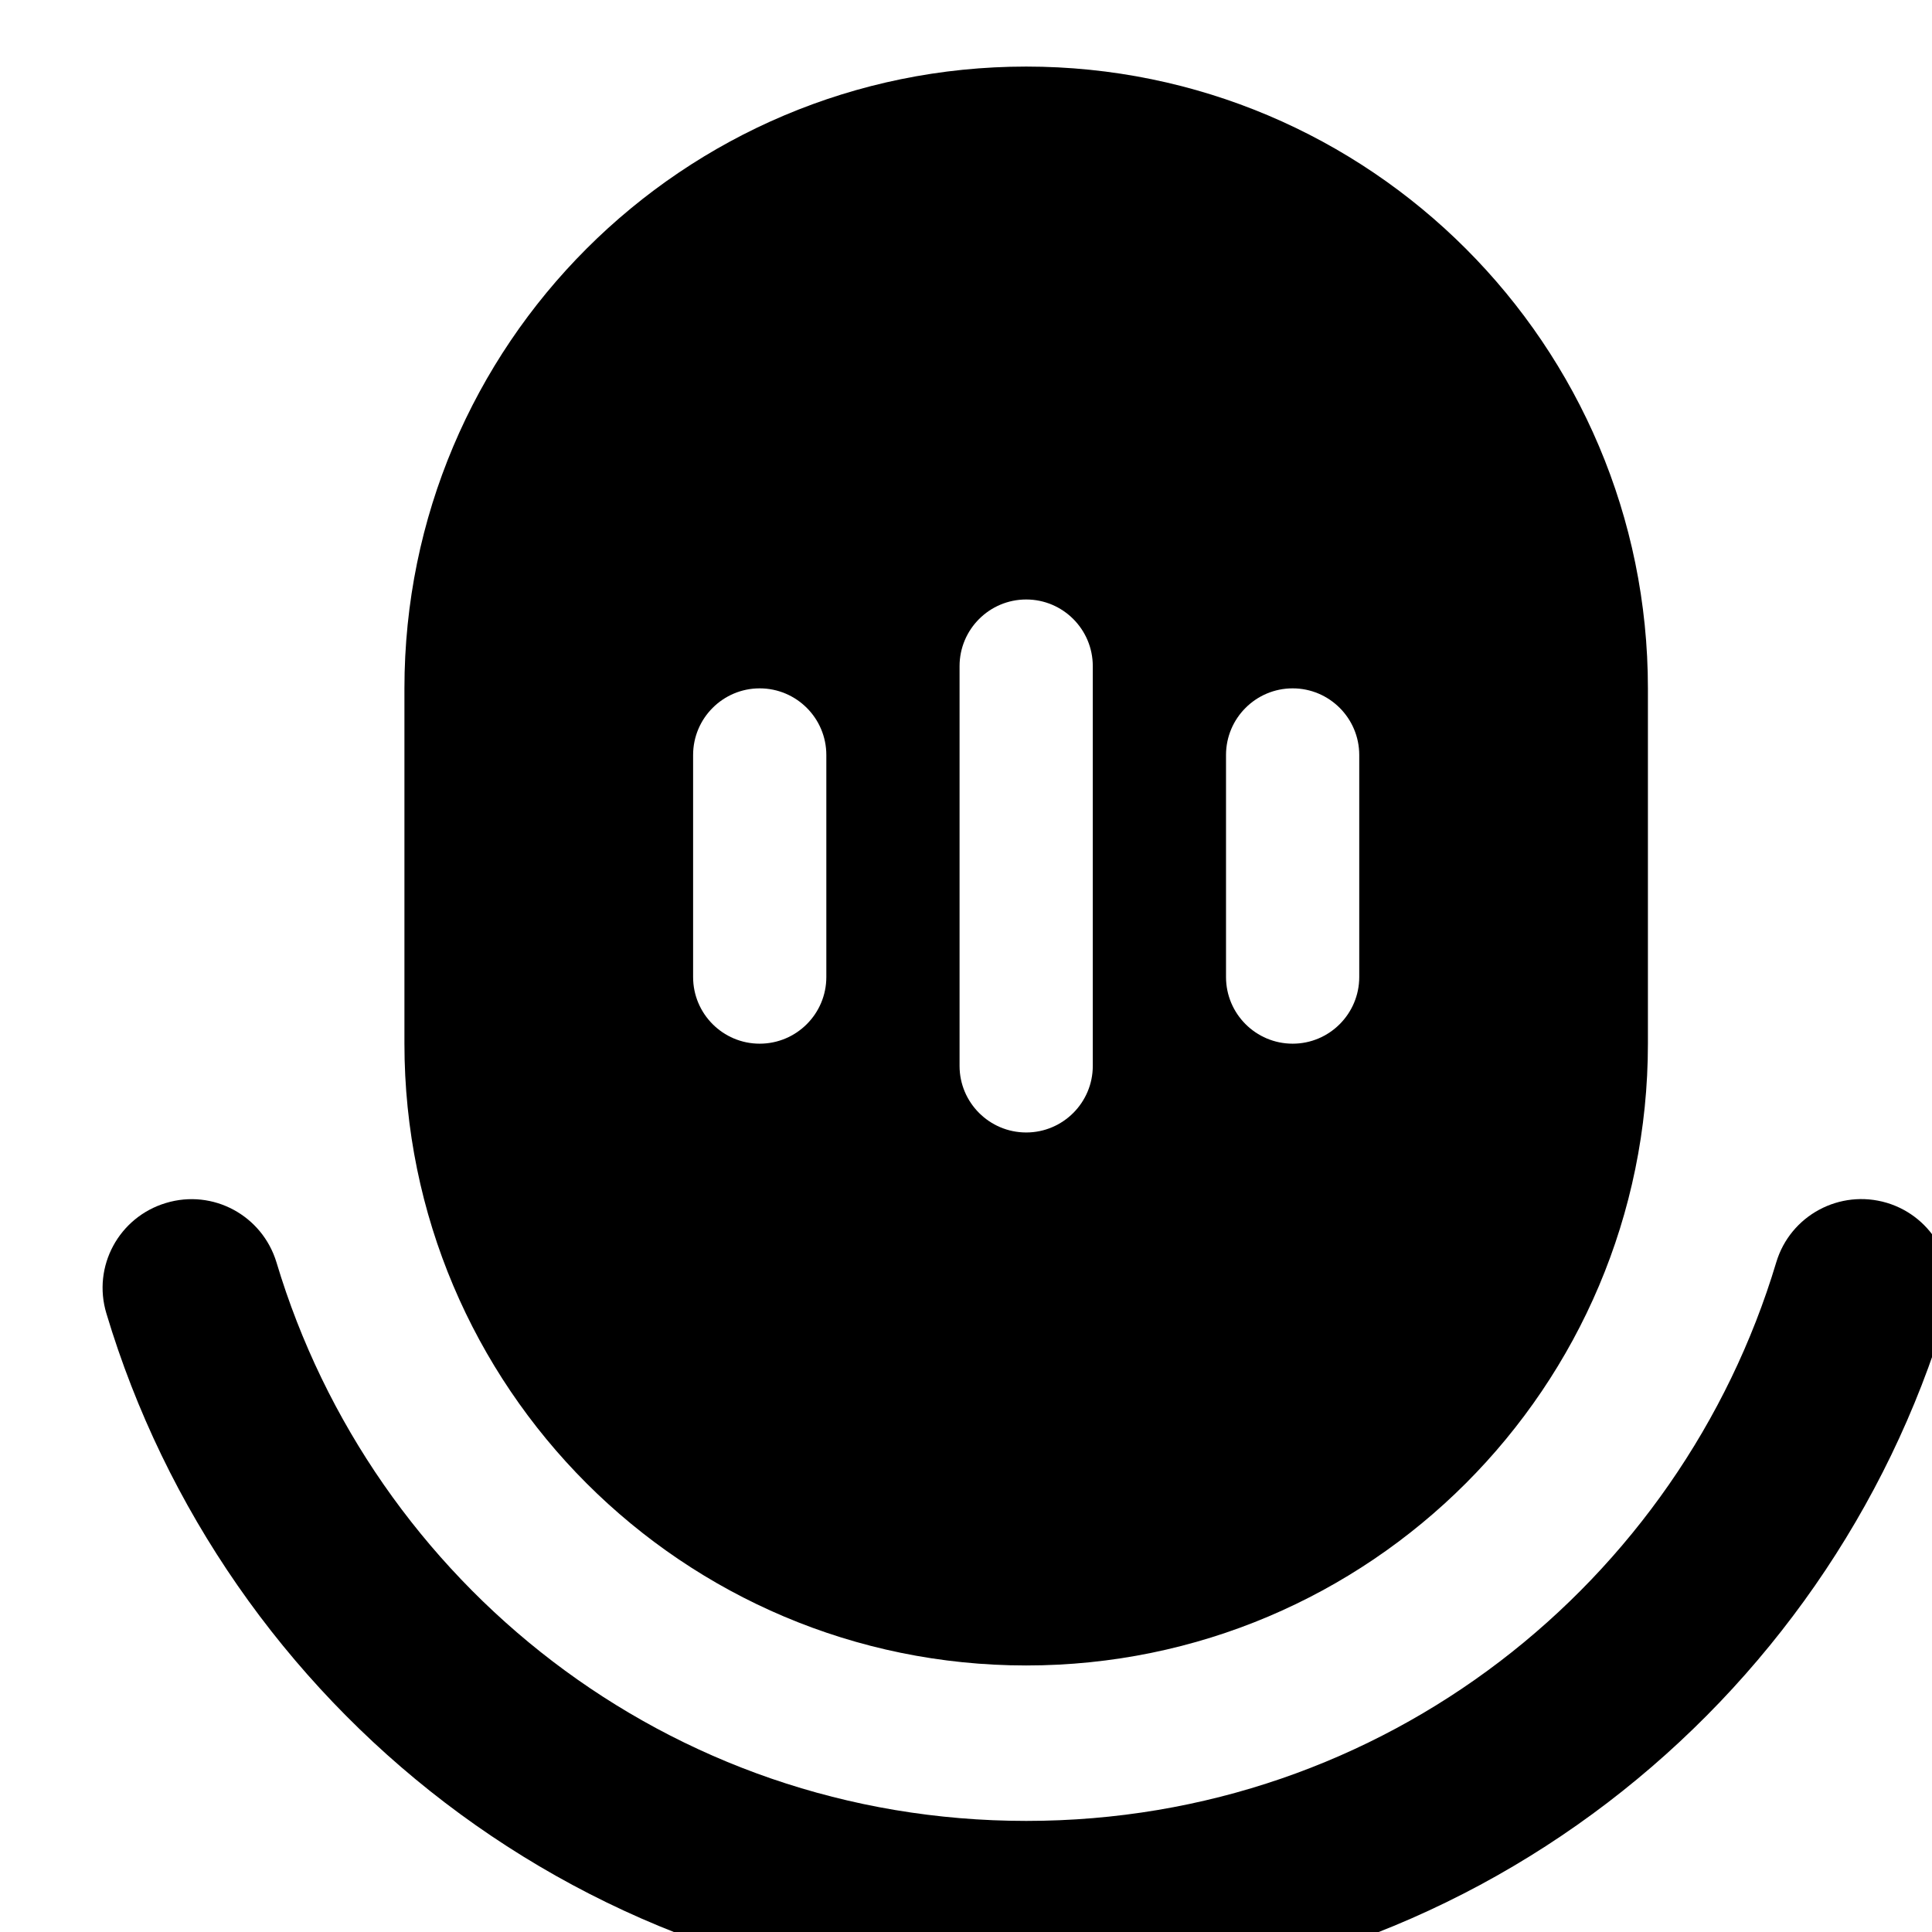 <svg
  xmlns="http://www.w3.org/2000/svg"
  width="24"
  height="24"
  viewBox="0 0 24 24"
  fill="none"
  stroke="none"
  stroke-width="2"
  stroke-linecap="round"
  stroke-linejoin="round"
>
  <path
    fill="currentColor"
    fill-rule="evenodd"
    clip-rule="evenodd"
    d="M5.024 8.551C5.024 4.285 8.482 0.827 12.748 0.827C17.013 0.827 20.471 4.285 20.471 8.551V12.965C20.471 17.23 17.013 20.689 12.748 20.689C8.482 20.689 5.024 17.23 5.024 12.965V8.551ZM9.437 12.965C9.894 12.965 10.265 12.594 10.265 12.137V9.379C10.265 8.922 9.894 8.551 9.437 8.551C8.981 8.551 8.61 8.922 8.61 9.379V12.137C8.61 12.594 8.981 12.965 9.437 12.965ZM12.748 14.068C13.204 14.068 13.575 13.697 13.575 13.241V8.275C13.575 7.818 13.204 7.447 12.748 7.447C12.291 7.447 11.92 7.818 11.92 8.275V13.241C11.92 13.697 12.291 14.068 12.748 14.068ZM16.058 12.965C16.514 12.965 16.885 12.594 16.885 12.137V9.379C16.885 8.922 16.514 8.551 16.058 8.551C15.601 8.551 15.23 8.922 15.23 9.379V12.137C15.23 12.594 15.601 12.965 16.058 12.965Z M2.061 14.944C2.645 14.767 3.258 15.098 3.435 15.683C4.625 19.652 8.294 22.62 12.749 22.62C17.205 22.62 20.873 19.652 22.065 15.682C22.24 15.097 22.856 14.768 23.439 14.942C24.021 15.117 24.354 15.731 24.178 16.316C22.72 21.175 18.224 24.827 12.749 24.827C7.274 24.827 2.778 21.175 1.322 16.317C1.145 15.733 1.476 15.12 2.061 14.944Z"
  />
</svg>
